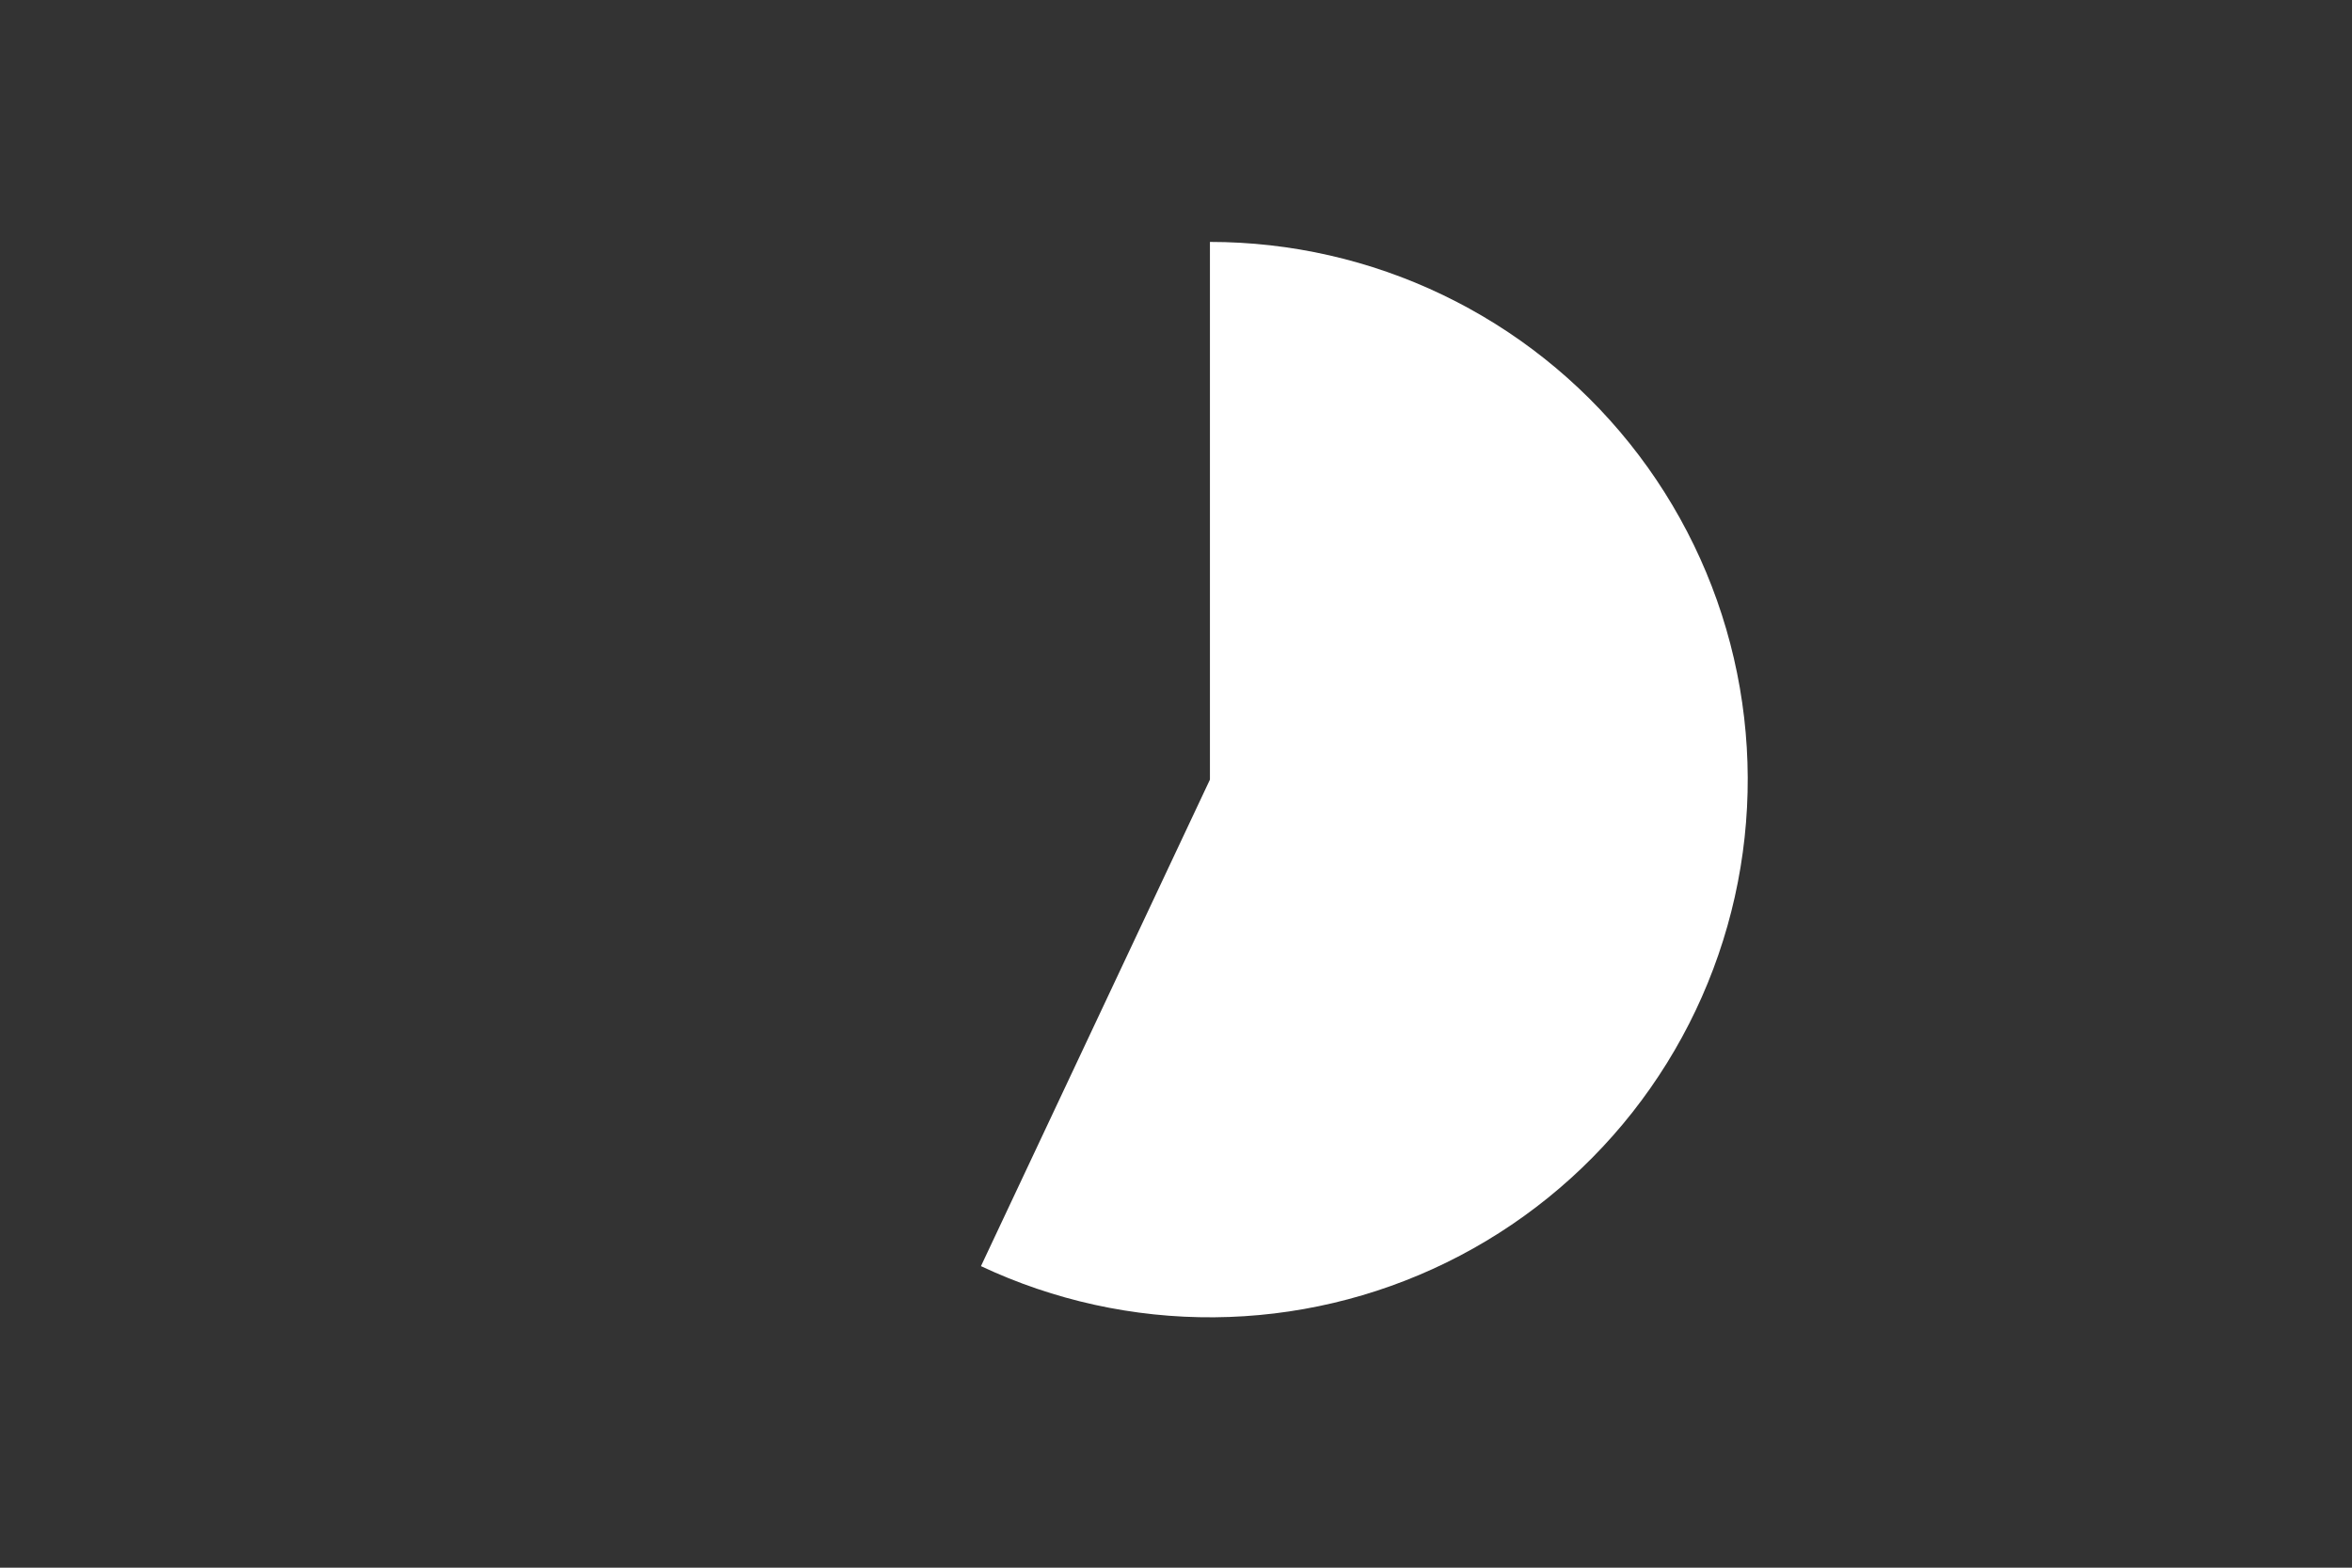 <svg height="288pt" stroke-linejoin="round" viewBox="0 0 432 288" width="432pt" xmlns="http://www.w3.org/2000/svg"><rect x="0" y="0" width="432" height="288" fill="#333333" stroke="none"/><g stroke-linejoin="round"><path d="m0 288h432v-288h-432z" fill="none"/><path d="m180.176 232.602c13.393 6.302 28.033 9.514 42.834 9.398 14.801-.116 29.389-3.558 42.681-10.07 13.292-6.512 24.953-15.929 34.116-27.553 9.164-11.624 15.599-25.161 18.827-39.606 3.229-14.445 3.17-29.433-.172-43.853-3.342-14.419-9.883-27.905-19.138-39.457-9.255-11.552-20.989-20.877-34.332-27.284s-27.957-9.734-42.759-9.734v98.78z" fill="#fff"/></g></svg>